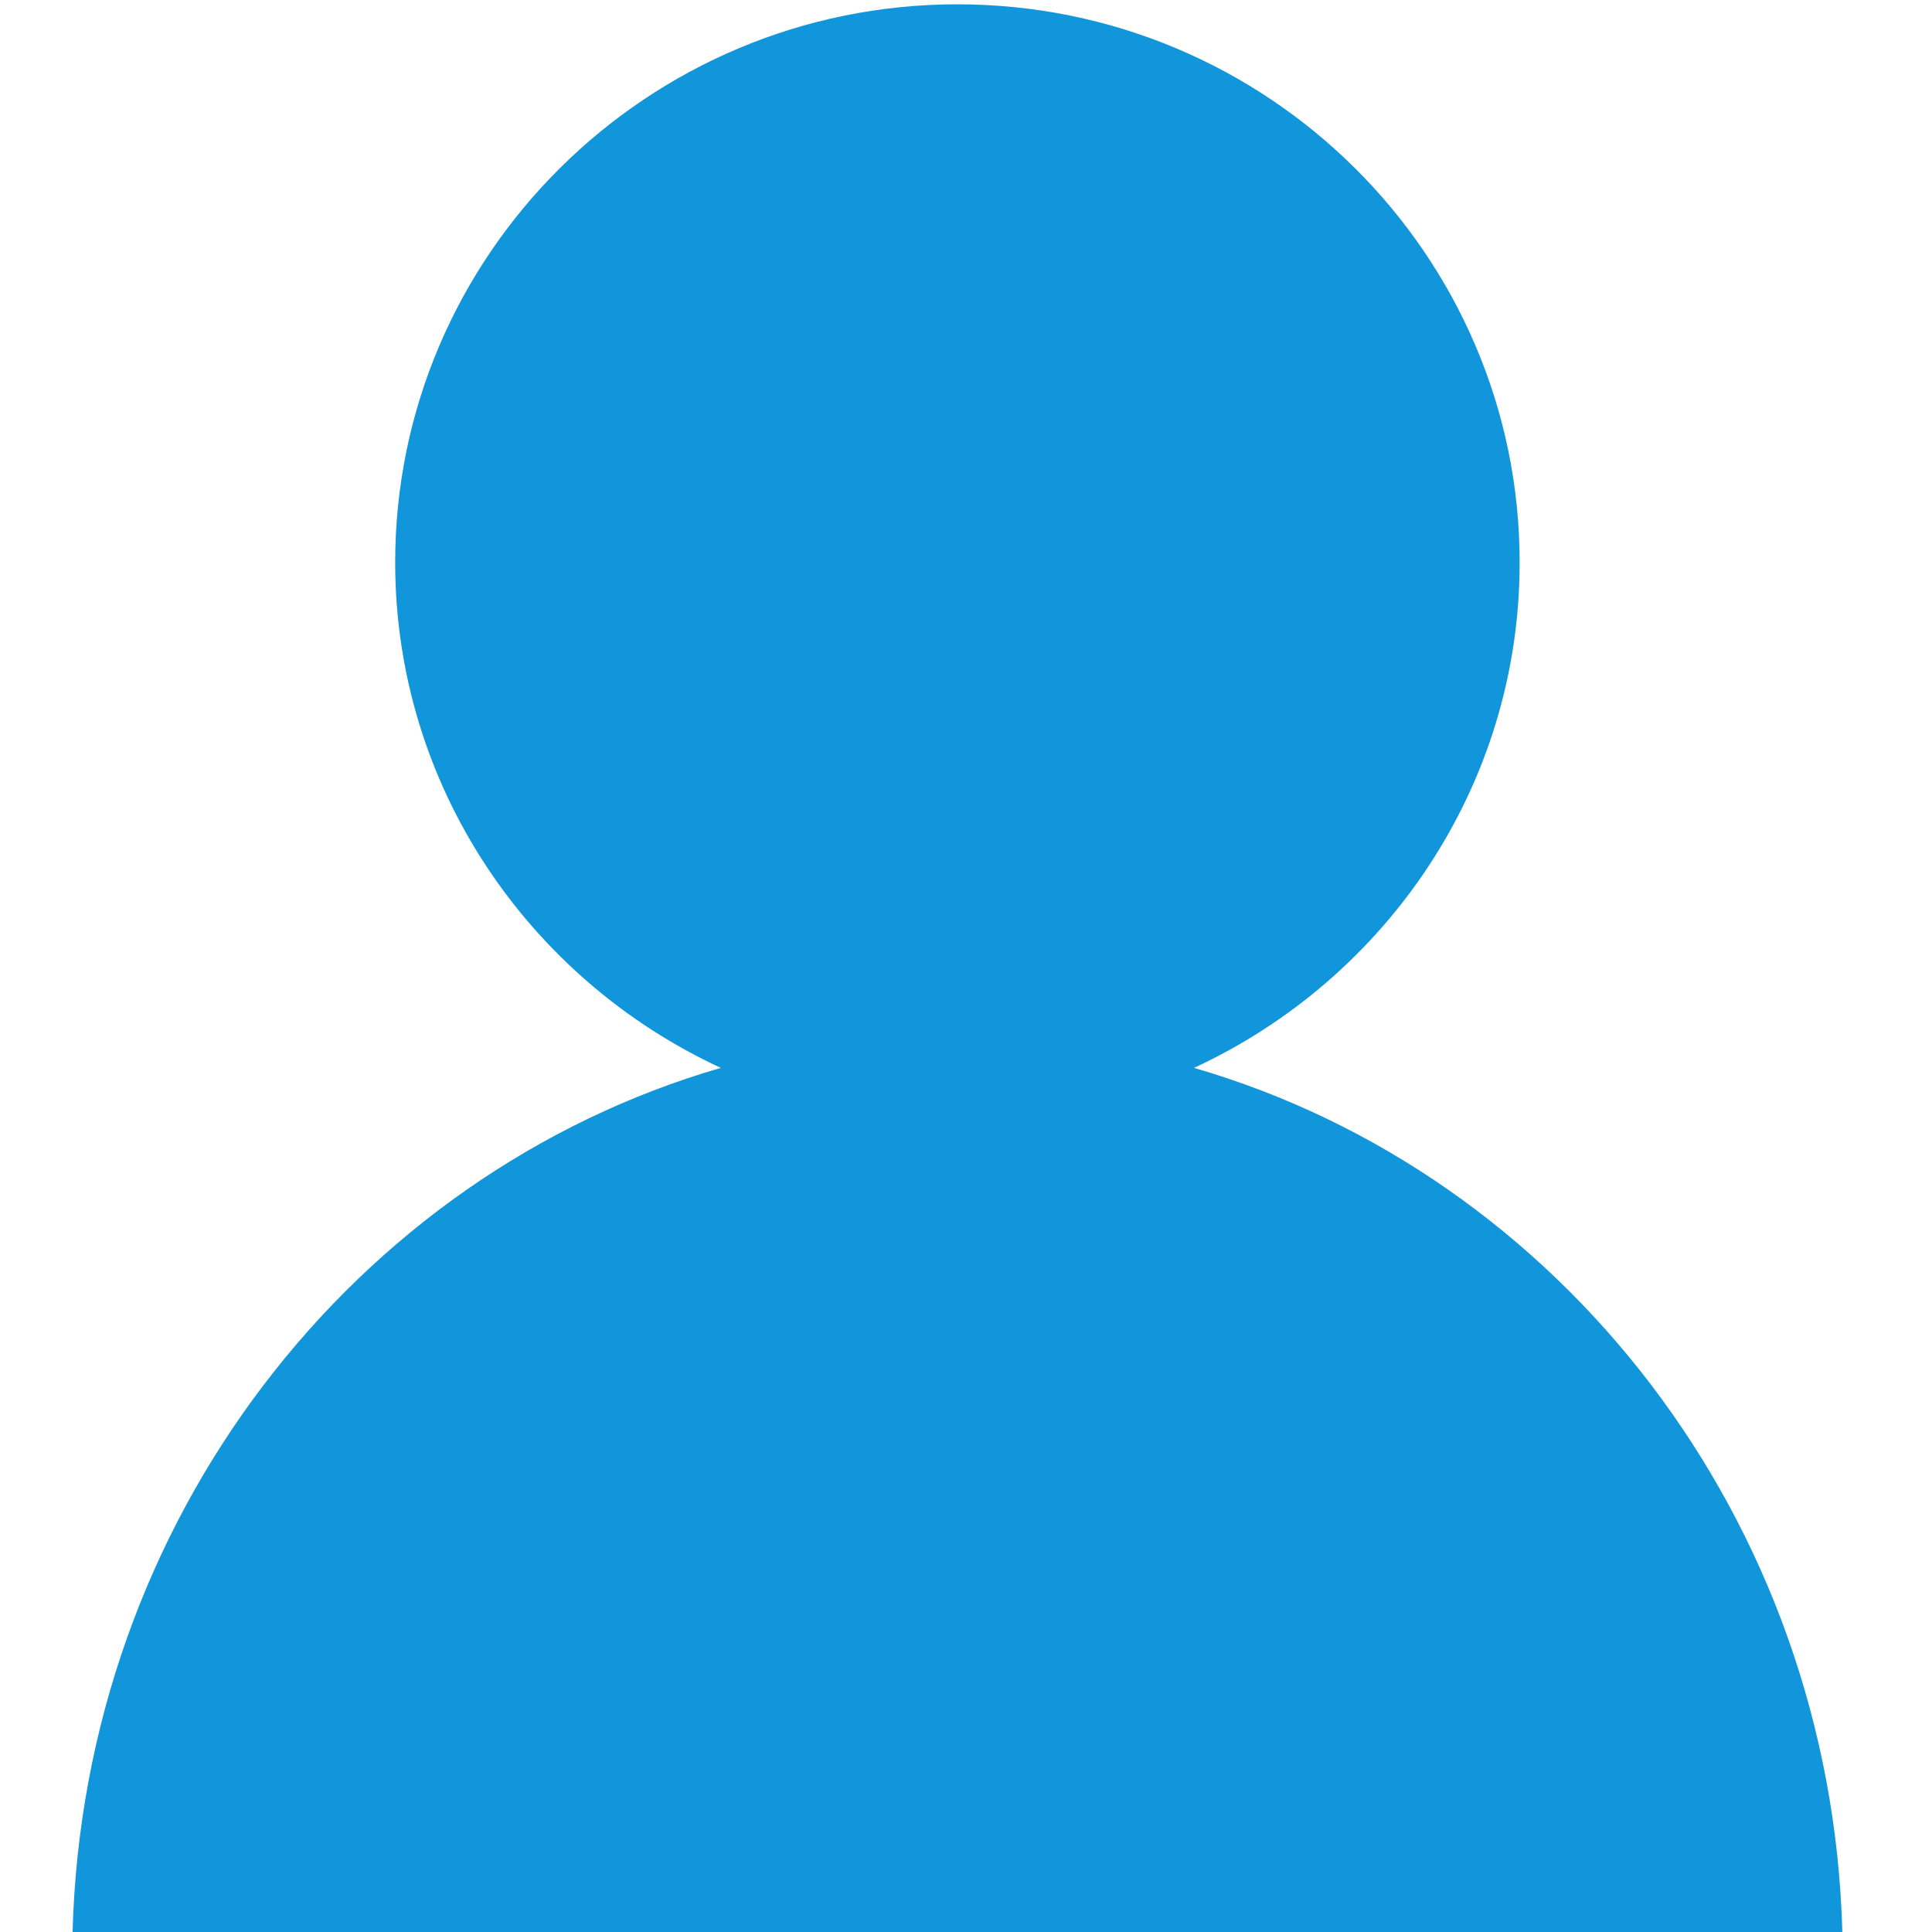 <?xml version="1.0" standalone="no"?><!DOCTYPE svg PUBLIC "-//W3C//DTD SVG 1.1//EN" "http://www.w3.org/Graphics/SVG/1.1/DTD/svg11.dtd"><svg t="1529593903250" class="icon" style="" viewBox="0 0 1024 1024" version="1.1" xmlns="http://www.w3.org/2000/svg" p-id="3417" xmlns:xlink="http://www.w3.org/1999/xlink" width="200" height="200"><defs><style type="text/css"></style></defs><path d="M632.855 565.993c101.772-47.081 172.591-149.318 172.591-267.869 0-163.119-133.679-295.843-298.007-295.843C343.203 2.281 209.455 135.005 209.455 298.077c0 118.598 70.842 220.835 172.591 267.916C188.02 622.336 44.311 805.329 38.47 1024l46.615 0 844.753 0 46.639 0C970.612 805.329 826.927 622.336 632.855 565.993z" p-id="3418" fill="#1296db"></path></svg>